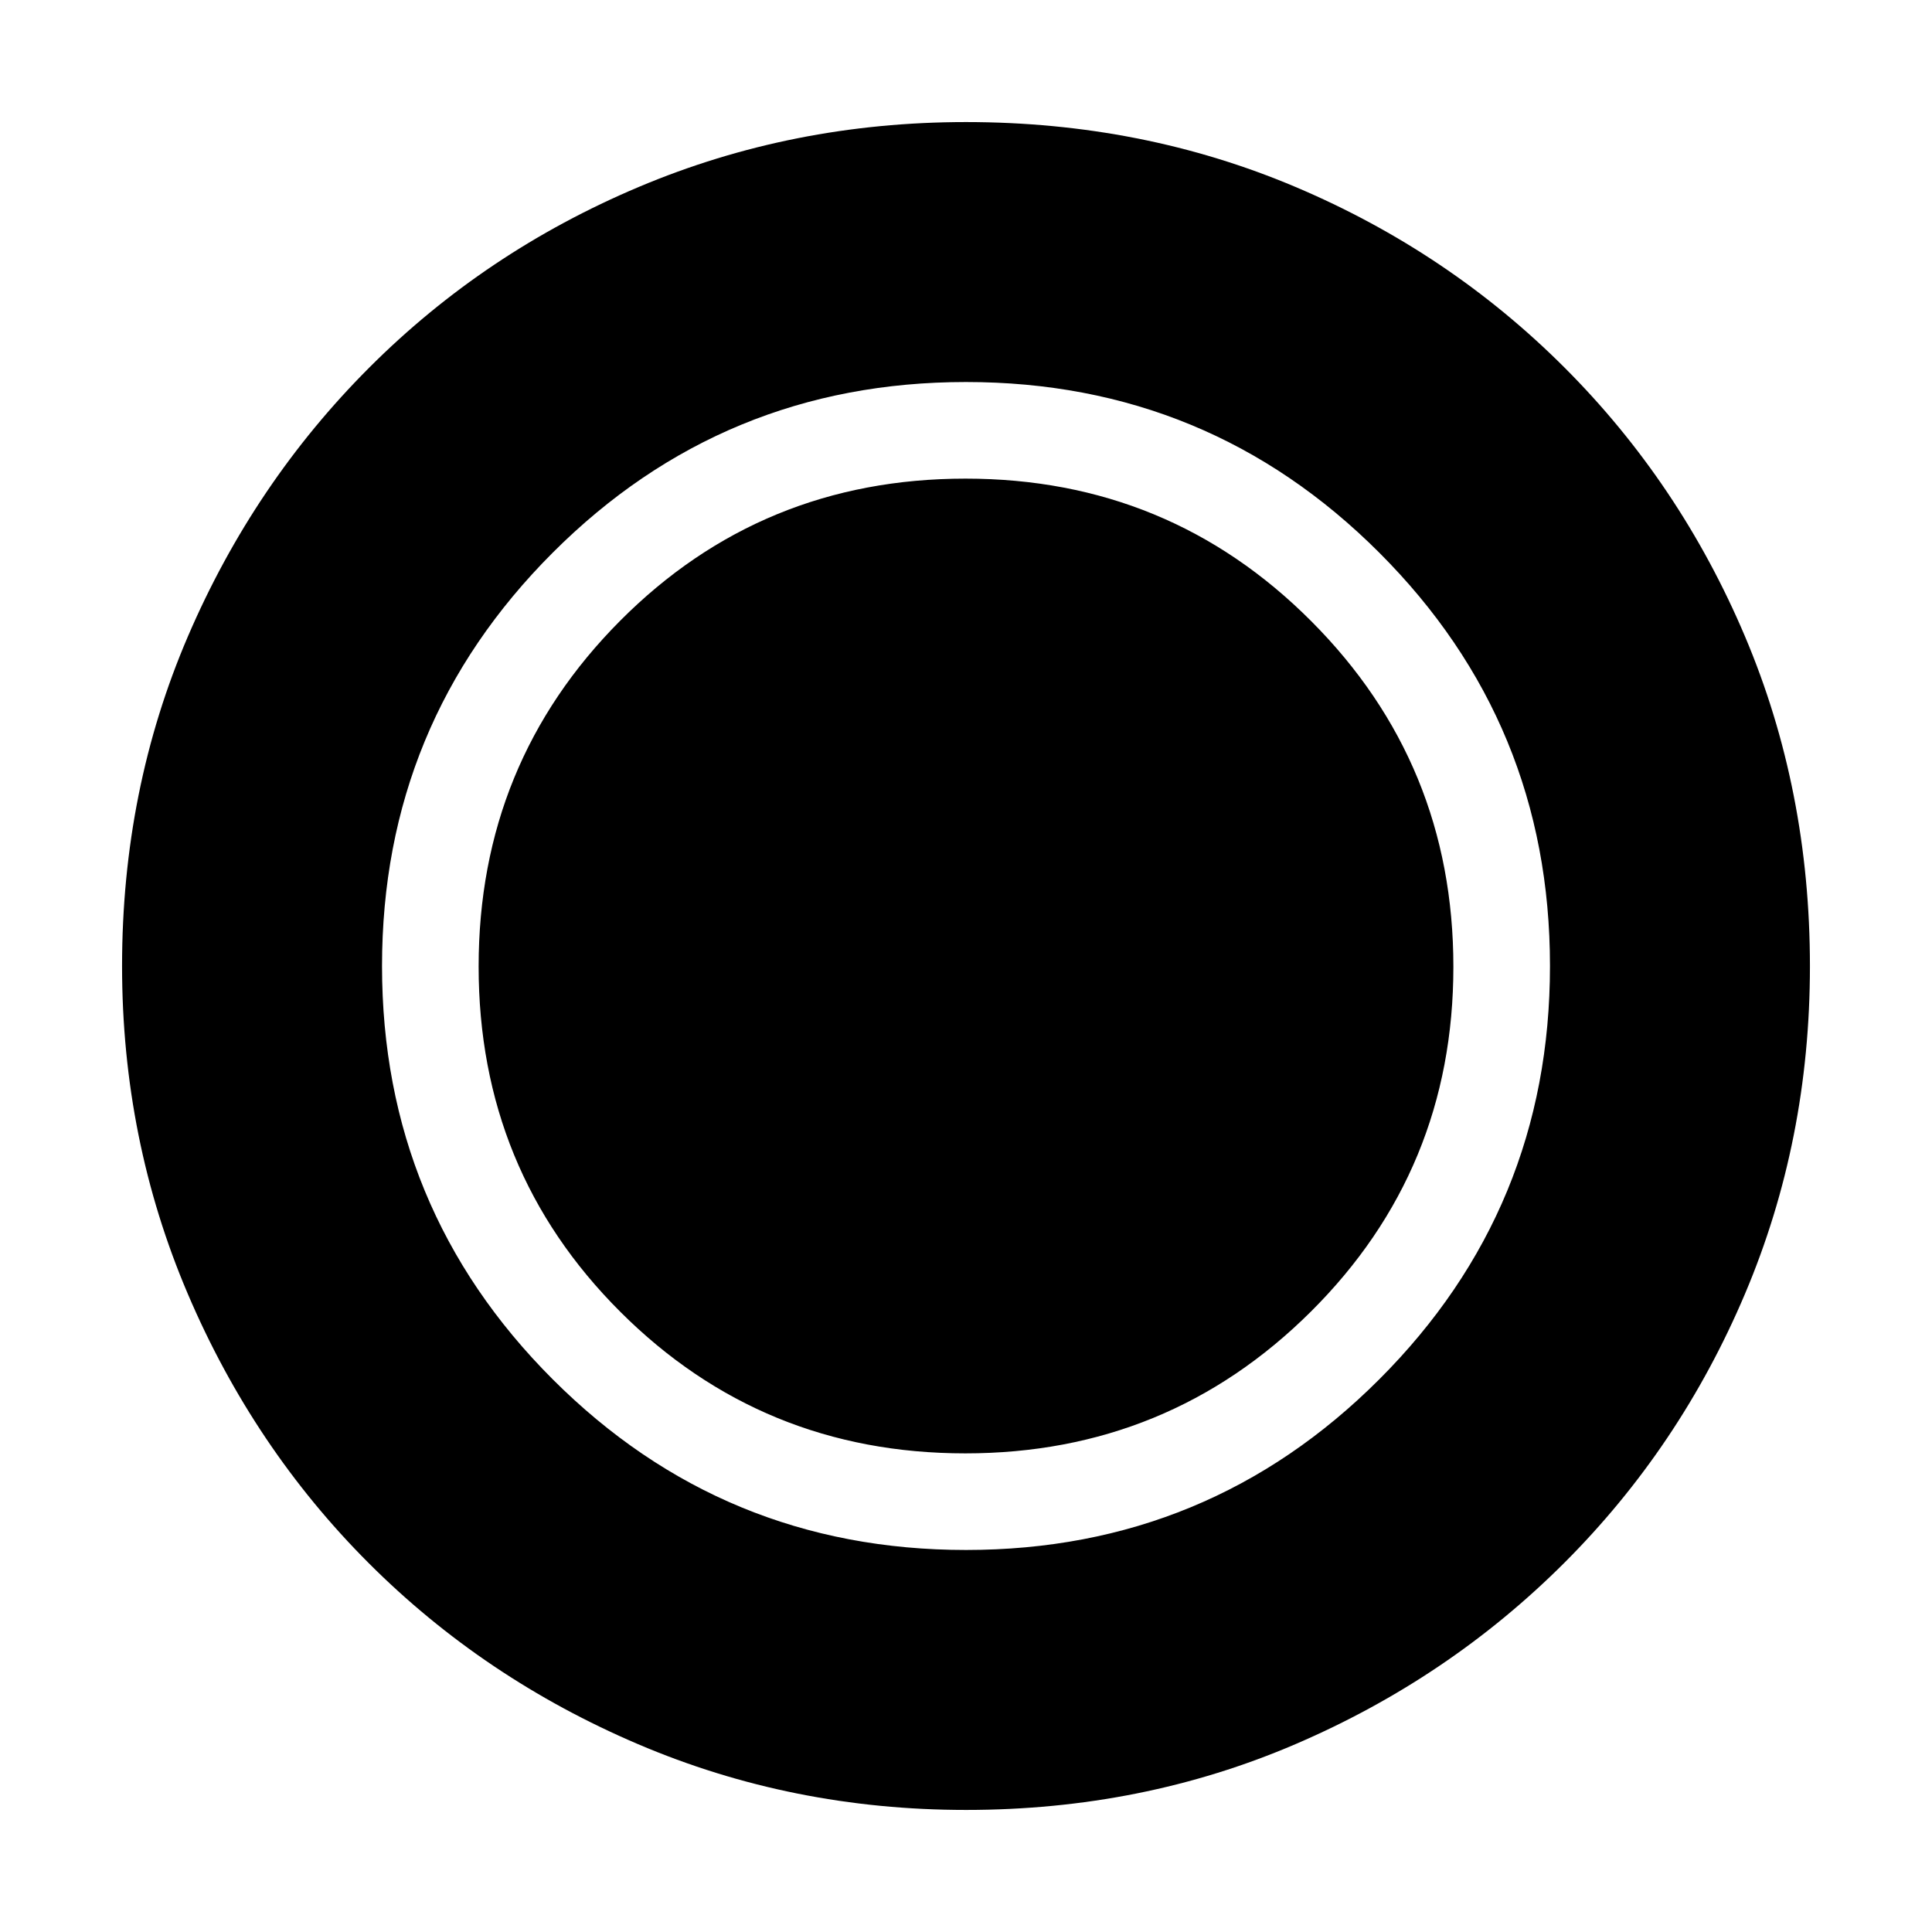 <svg xmlns="http://www.w3.org/2000/svg" height="20" viewBox="0 96 960 960" width="20"><path d="M480 995.348q-86.357 0-162.912-32.66-76.554-32.659-133.835-89.941-57.282-57.281-89.941-133.835Q60.652 662.357 60.652 576q0-87.614 32.719-163.774 32.718-76.16 90.139-133.601 57.421-57.442 133.835-89.708Q393.759 156.652 480 156.652q87.604 0 163.766 32.261 76.163 32.262 133.611 89.71 57.448 57.448 89.71 133.637 32.261 76.189 32.261 163.823 0 86.634-32.265 162.81-32.266 76.176-89.708 133.597-57.441 57.421-133.601 90.139-76.16 32.719-163.774 32.719Zm-.369-177.174q100.934 0 171.739-70.44 70.804-70.441 70.804-171.365 0-100.934-70.65-171.739-70.65-70.804-171.762-70.804-101.34 0-171.638 70.65t-70.298 171.762q0 101.34 70.44 171.638 70.441 70.298 171.365 70.298Zm.376 48q120.558 0 205.363-84.811 84.804-84.811 84.804-205.37 0-120.558-84.811-205.363-84.811-84.804-205.37-84.804-120.558 0-205.363 84.811-84.804 84.811-84.804 205.37 0 120.558 84.811 205.363 84.811 84.804 205.37 84.804Z"/></svg>